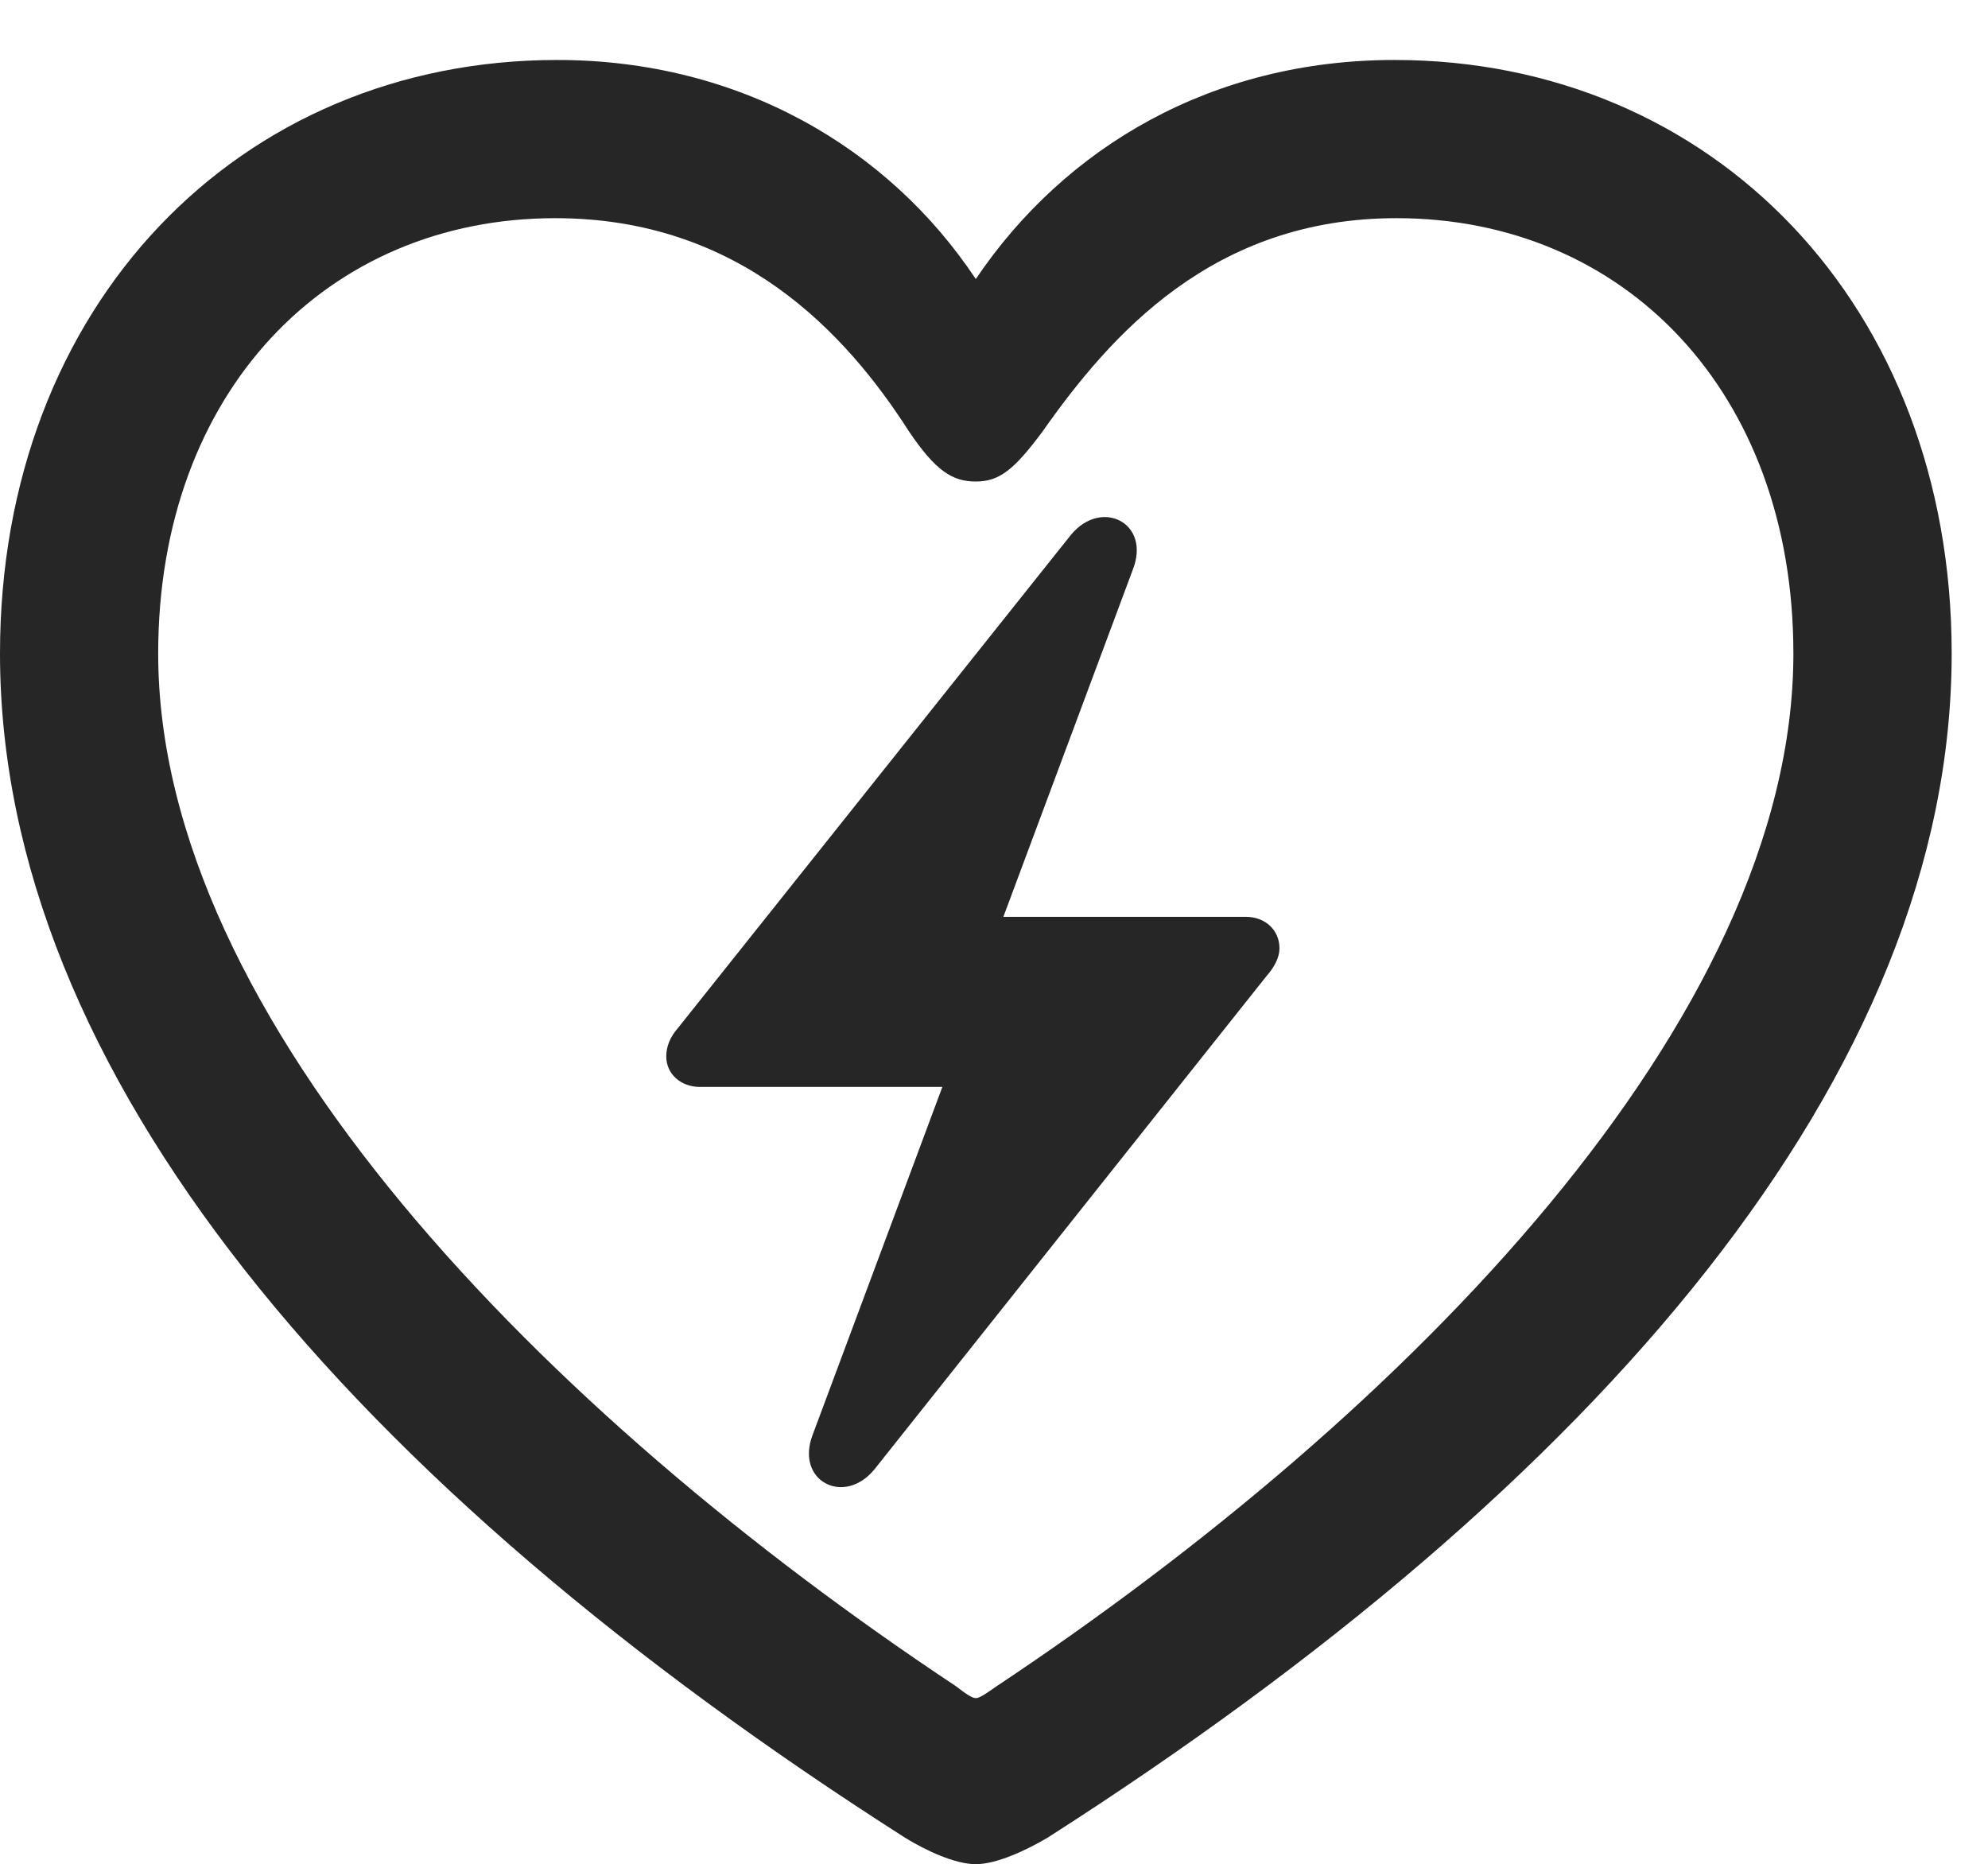 <?xml version="1.0" encoding="UTF-8"?>
<!--Generator: Apple Native CoreSVG 341-->
<!DOCTYPE svg
PUBLIC "-//W3C//DTD SVG 1.1//EN"
       "http://www.w3.org/Graphics/SVG/1.1/DTD/svg11.dtd">
<svg version="1.1" xmlns="http://www.w3.org/2000/svg" xmlns:xlink="http://www.w3.org/1999/xlink" viewBox="0 0 19.756 18.525">
 <g>
  <rect height="18.525" opacity="0" width="19.756" x="0" y="0"/>
  <path d="M0 6.494C0 10.654 3.486 14.746 8.994 18.262C9.199 18.389 9.492 18.525 9.697 18.525C9.902 18.525 10.195 18.389 10.41 18.262C15.908 14.746 19.395 10.654 19.395 6.494C19.395 3.037 17.021 0.596 13.857 0.596C12.051 0.596 10.586 1.455 9.697 2.773C8.828 1.465 7.344 0.596 5.537 0.596C2.373 0.596 0 3.037 0 6.494ZM1.572 6.494C1.572 3.896 3.252 2.168 5.518 2.168C7.354 2.168 8.408 3.311 9.033 4.287C9.297 4.678 9.463 4.785 9.697 4.785C9.932 4.785 10.078 4.668 10.361 4.287C11.035 3.33 12.051 2.168 13.877 2.168C16.143 2.168 17.822 3.896 17.822 6.494C17.822 10.127 13.984 14.043 9.902 16.758C9.805 16.826 9.736 16.875 9.697 16.875C9.658 16.875 9.59 16.826 9.502 16.758C5.41 14.043 1.572 10.127 1.572 6.494Z" fill="black" fill-opacity="0.85"/>
  <path d="M6.621 10.498C6.621 10.674 6.768 10.801 6.953 10.801L9.365 10.801L8.076 14.258C7.9 14.717 8.389 14.971 8.691 14.6L12.588 9.697C12.666 9.609 12.715 9.512 12.715 9.424C12.715 9.238 12.568 9.111 12.383 9.111L9.971 9.111L11.26 5.654C11.435 5.195 10.947 4.951 10.645 5.312L6.738 10.215C6.66 10.303 6.621 10.4 6.621 10.498Z" fill="black" fill-opacity="0.85"/>
 </g>
</svg>
